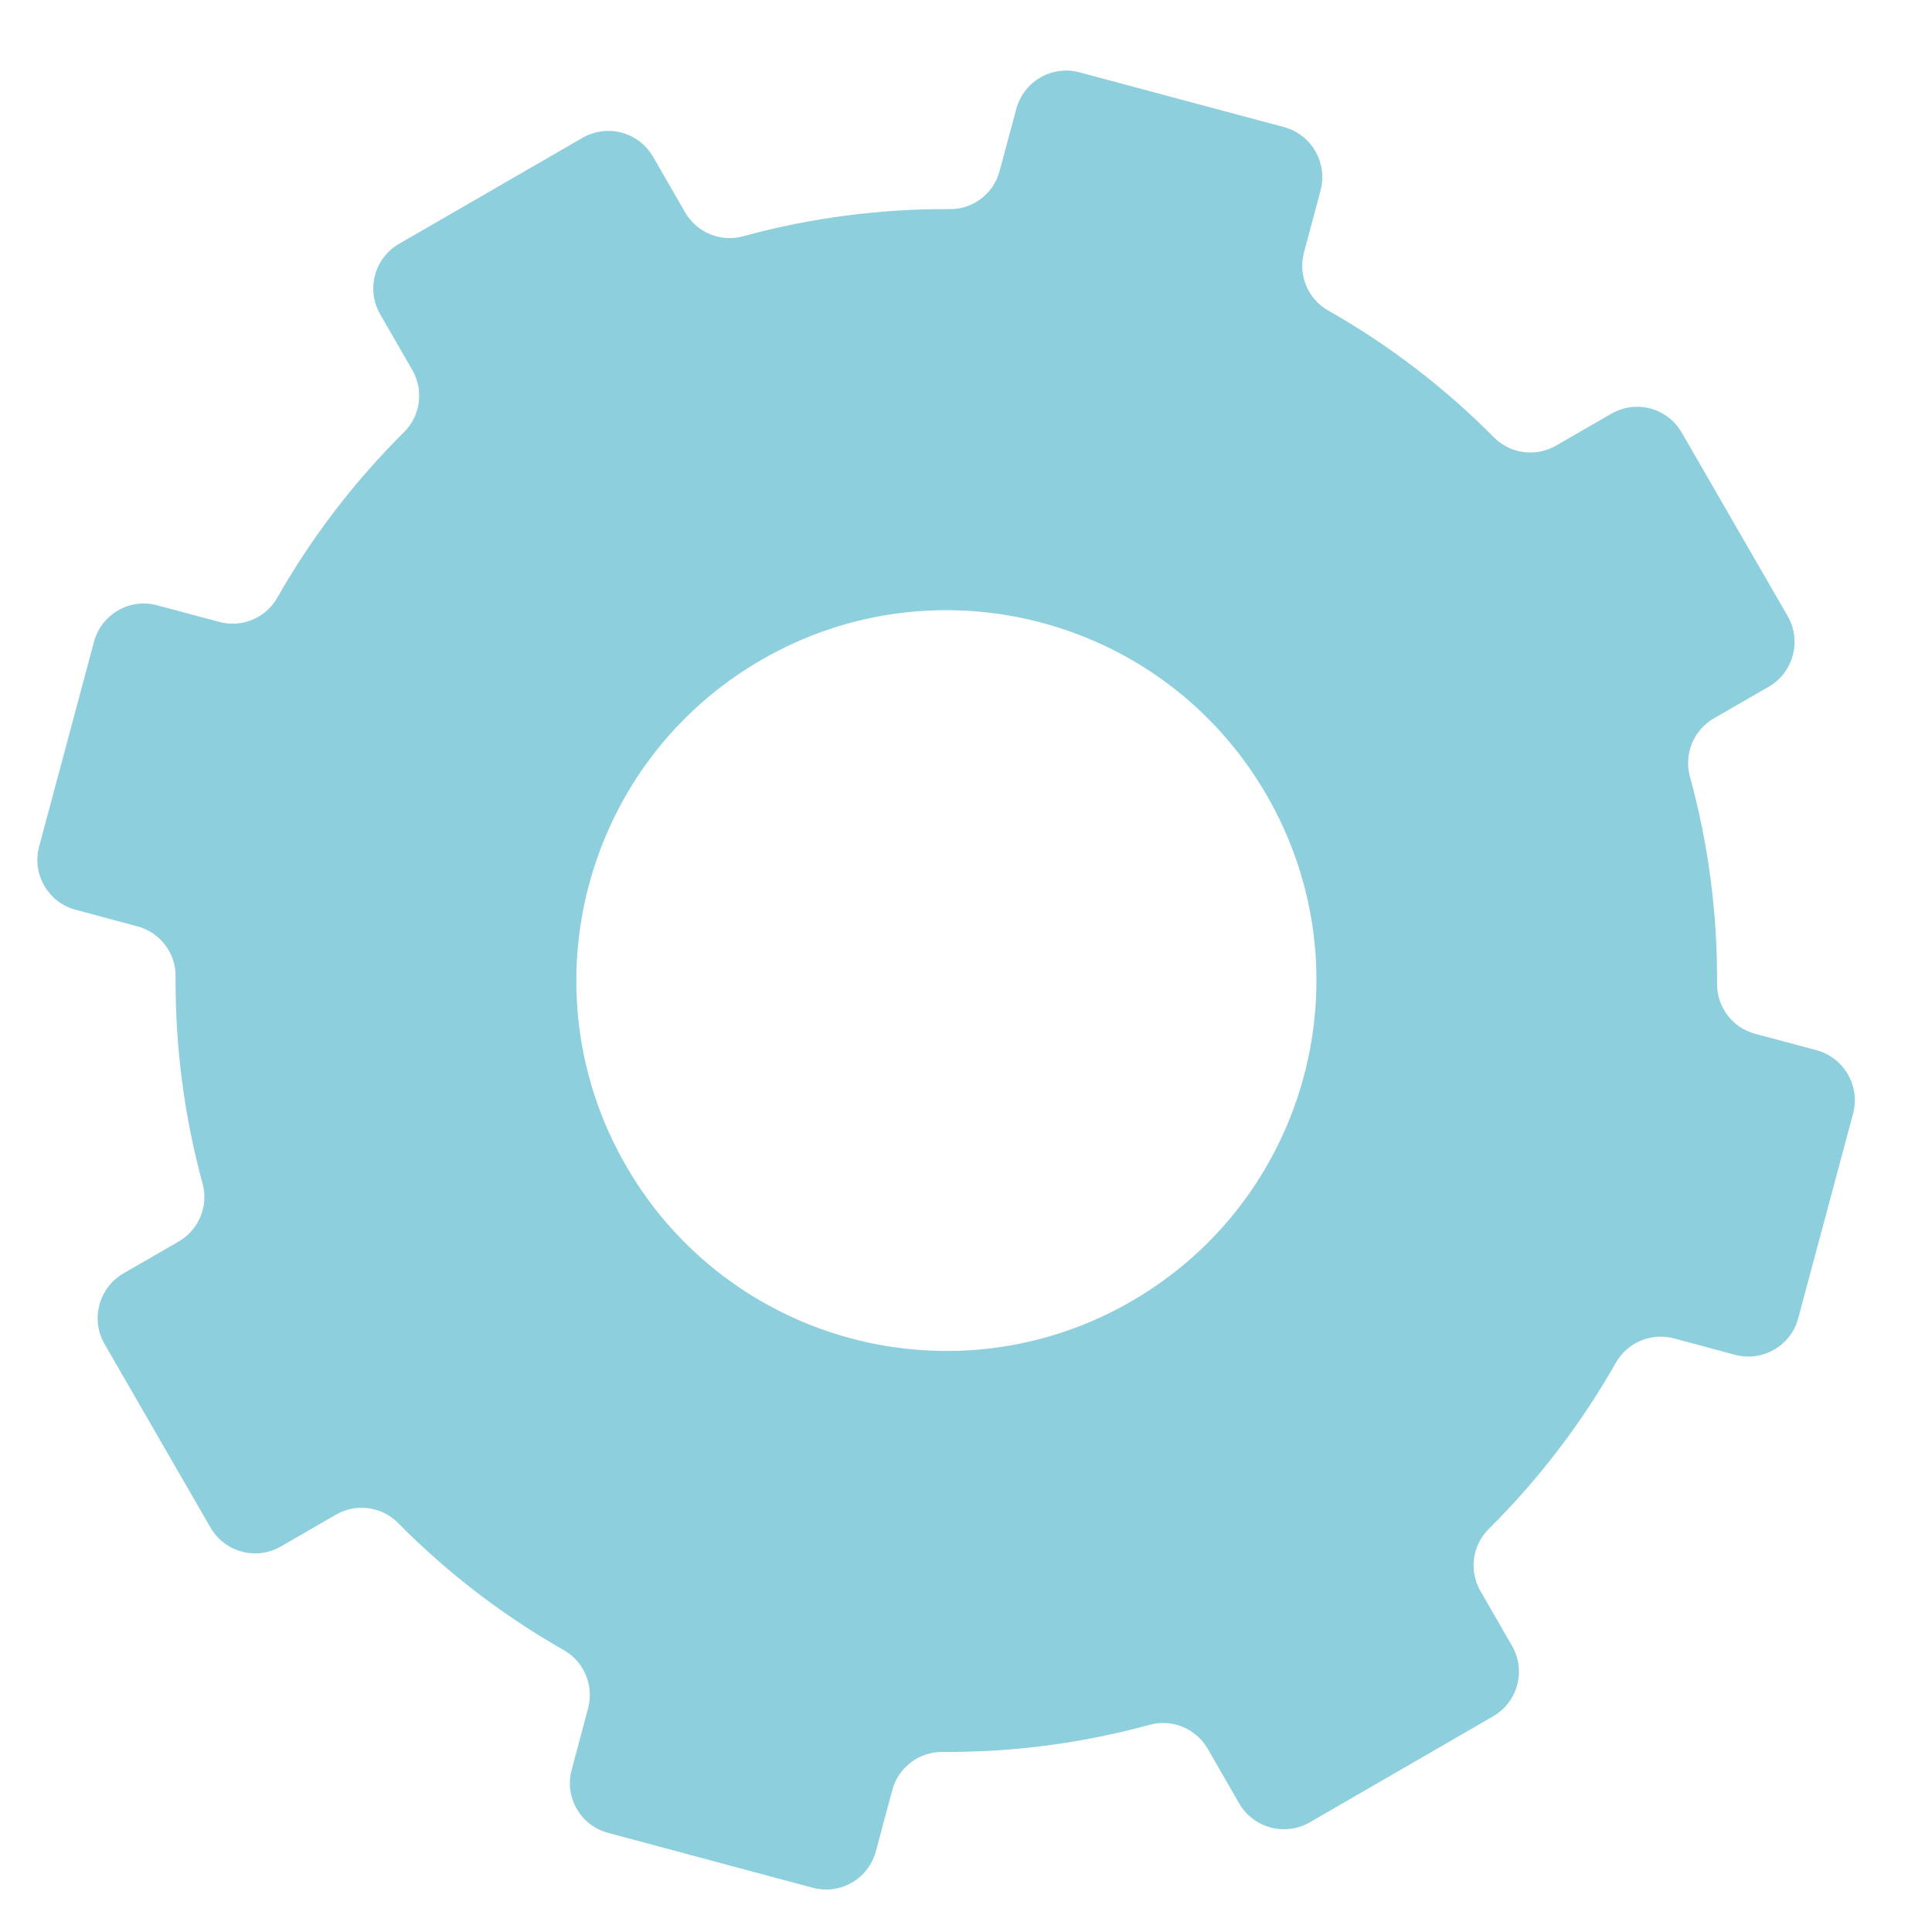 ﻿<?xml version="1.0" encoding="utf-8"?>
<svg version="1.1" xmlns:xlink="http://www.w3.org/1999/xlink" width="20px" height="20px" xmlns="http://www.w3.org/2000/svg">
  <g transform="matrix(1 0 0 1 -186 -42 )">
    <path d="M 18.506 6.378  C 18.653 6.634  18.565 6.961  18.31 7.109  C 18.31 7.109  17.741 7.437  17.741 7.437  C 17.532 7.559  17.43 7.805  17.494 8.039  C 17.688 8.746  17.78 9.469  17.775 10.186  C 17.774 10.428  17.936 10.64  18.17 10.702  C 18.17 10.702  18.805 10.872  18.805 10.872  C 19.09 10.949  19.259 11.243  19.183 11.528  C 19.183 11.528  18.615 13.647  18.615 13.647  C 18.539 13.932  18.246 14.101  17.961 14.025  C 17.961 14.025  17.329 13.855  17.329 13.855  C 17.094 13.793  16.848 13.896  16.728 14.106  C 16.374 14.73  15.933 15.31  15.412 15.827  C 15.24 15.997  15.205 16.262  15.326 16.471  C 15.326 16.471  15.652 17.037  15.652 17.037  C 15.8 17.293  15.712 17.62  15.457 17.767  C 15.457 17.767  13.558 18.865  13.558 18.865  C 13.302 19.012  12.976 18.924  12.828 18.669  C 12.828 18.669  12.502 18.103  12.502 18.103  C 12.381 17.894  12.134 17.791  11.901 17.855  C 11.193 18.049  10.471 18.141  9.754 18.136  C 9.512 18.135  9.3 18.297  9.237 18.531  C 9.237 18.531  9.067 19.164  9.067 19.164  C 8.991 19.449  8.698 19.619  8.413 19.542  C 8.413 19.542  6.295 18.974  6.295 18.974  C 6.01 18.898  5.841 18.605  5.918 18.32  C 5.918 18.32  6.088 17.684  6.088 17.684  C 6.15 17.45  6.048 17.203  5.838 17.083  C 5.215 16.729  4.636 16.288  4.121 15.766  C 3.951 15.594  3.686 15.559  3.477 15.68  C 3.477 15.68  2.908 16.009  2.908 16.009  C 2.653 16.156  2.326 16.069  2.179 15.813  C 2.179 15.813  1.082 13.913  1.082 13.913  C 0.935 13.657  1.023 13.33  1.278 13.182  C 1.278 13.182  1.85 12.852  1.85 12.852  C 2.059 12.731  2.161 12.484  2.097 12.251  C 1.904 11.544  1.813 10.823  1.818 10.108  C 1.82 9.865  1.657 9.653  1.424 9.59  C 1.424 9.59  0.783 9.418  0.783 9.418  C 0.498 9.342  0.329 9.049  0.405 8.764  C 0.405 8.764  0.973 6.644  0.973 6.644  C 1.049 6.359  1.342 6.189  1.627 6.266  C 1.627 6.266  2.27 6.438  2.27 6.438  C 2.503 6.501  2.75 6.399  2.87 6.188  C 3.223 5.567  3.663 4.989  4.182 4.474  C 4.354 4.304  4.389 4.039  4.268 3.83  C 4.268 3.83  3.936 3.254  3.936 3.254  C 3.788 2.998  3.876 2.671  4.131 2.524  C 4.131 2.524  6.03 1.427  6.03 1.427  C 6.286 1.279  6.612 1.367  6.76 1.622  C 6.76 1.622  7.092 2.198  7.092 2.198  C 7.213 2.407  7.46 2.51  7.692 2.446  C 8.398 2.253  9.118 2.161  9.832 2.165  C 10.074 2.167  10.286 2.004  10.348 1.77  C 10.348 1.77  10.521 1.127  10.521 1.127  C 10.597 0.842  10.89 0.672  11.175 0.749  C 11.175 0.749  13.293 1.316  13.293 1.316  C 13.577 1.393  13.746 1.686  13.67 1.972  C 13.67 1.972  13.499 2.613  13.499 2.613  C 13.436 2.847  13.538 3.094  13.749 3.214  C 14.371 3.567  14.949 4.007  15.465 4.527  C 15.635 4.699  15.899 4.734  16.108 4.613  C 16.108 4.613  16.68 4.283  16.68 4.283  C 16.935 4.135  17.262 4.222  17.409 4.478  C 17.409 4.478  18.506 6.378  18.506 6.378  Z M 11.712 13.471  C 13.544 12.412  14.172 10.068  13.114 8.234  C 12.057 6.4  9.714 5.772  7.882 6.831  C 6.05 7.889  5.422 10.234  6.48 12.067  C 7.538 13.901  9.88 14.53  11.712 13.471  Z " fill-rule="nonzero" fill="#8dcfdc" stroke="none" transform="matrix(1 0 0 1 186 42 )" />
  </g>
</svg>